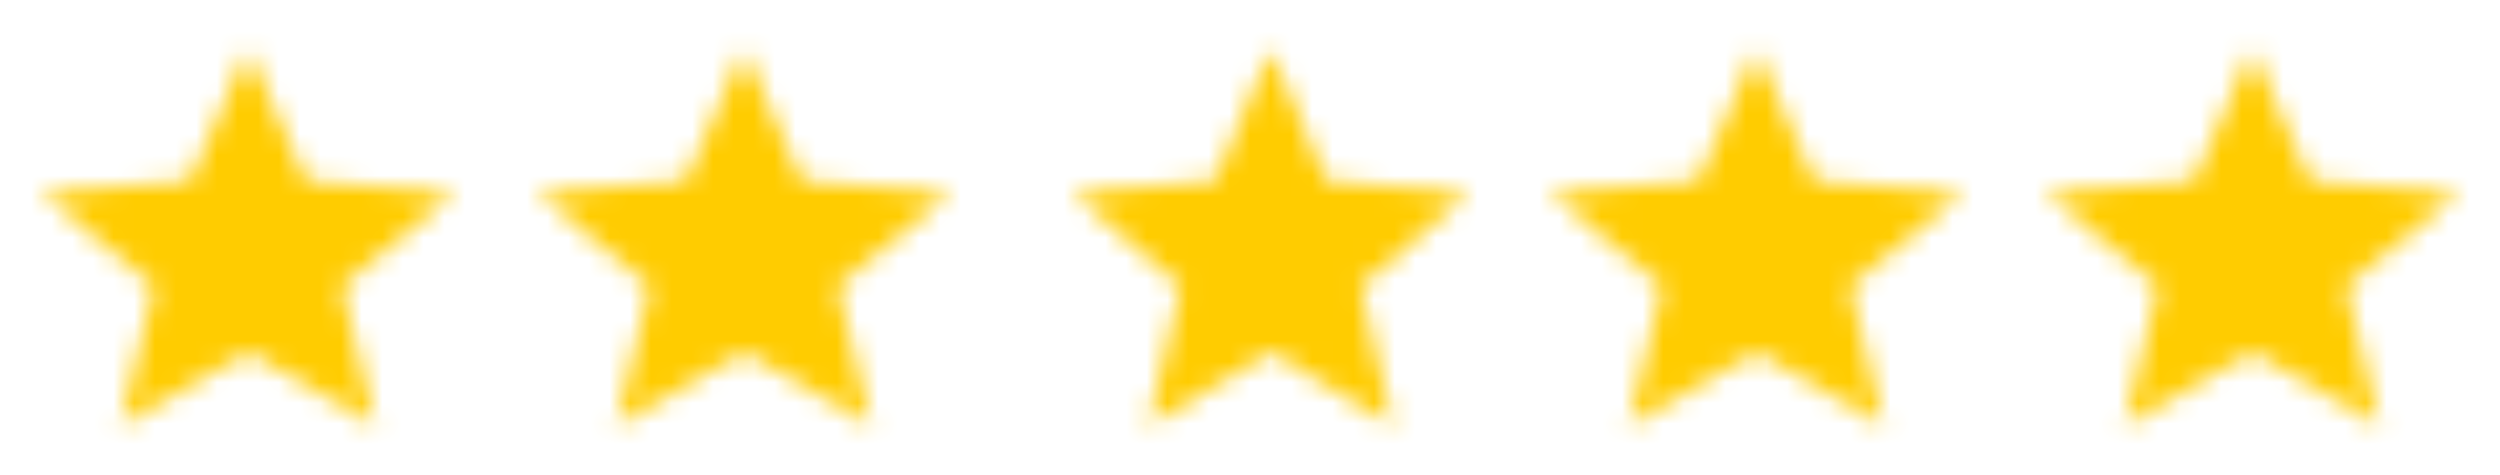 <svg width="121" height="23" viewBox="0 0 121 23" xmlns="http://www.w3.org/2000/svg" xmlns:xlink="http://www.w3.org/1999/xlink">
    <defs>
        <path id="3cvo81whla" d="m12 17.03 6.18 3.574-1.64-6.737L22 9.334l-7.19-.584L12 2.396 9.19 8.75 2 9.334l5.46 4.533-1.64 6.737z"/>
        <path id="q5ed1gtgvc" d="m12 17.03 6.18 3.574-1.64-6.737L22 9.334l-7.19-.584L12 2.396 9.19 8.75 2 9.334l5.46 4.533-1.64 6.737z"/>
        <path id="q9sldd6uze" d="m11.5 17.03 5.922 3.574-1.571-6.737 5.232-4.533-6.89-.584L11.5 2.396 8.807 8.75l-6.89.584 5.232 4.533-1.572 6.737z"/>
        <path id="1xgqa2x40g" d="m12 17.03 6.18 3.574-1.64-6.737L22 9.334l-7.19-.584L12 2.396 9.19 8.75 2 9.334l5.46 4.533-1.64 6.737z"/>
        <path id="xd9m28s5ci" d="m12 17.03 6.18 3.574-1.64-6.737L22 9.334l-7.19-.584L12 2.396 9.19 8.75 2 9.334l5.46 4.533-1.64 6.737z"/>
    </defs>
    <g fill="none" fill-rule="evenodd">
        <g>
            <mask id="ggm4vij5ib" fill="#fff">
                <use xlink:href="#3cvo81whla"/>
            </mask>
            <g mask="url(#ggm4vij5ib)">
                <path fill="#C2185B" d="M0 0h24v23H0z"/>
                <path fill="#FC0" d="M0 0h24v23H0z"/>
            </g>
        </g>
        <g transform="translate(24)">
            <mask id="dou3bsxn9d" fill="#fff">
                <use xlink:href="#q5ed1gtgvc"/>
            </mask>
            <g mask="url(#dou3bsxn9d)">
                <path fill="#C2185B" d="M0 0h24v23H0z"/>
                <path fill="#FC0" d="M0 0h24v23H0z"/>
            </g>
        </g>
        <g transform="translate(50)">
            <mask id="0iqjx2979f" fill="#fff">
                <use xlink:href="#q9sldd6uze"/>
            </mask>
            <g mask="url(#0iqjx2979f)">
                <path fill="#C2185B" d="M0 0h23v23H0z"/>
                <path fill="#FC0" d="M0 0h23v23H0z"/>
            </g>
        </g>
        <g transform="translate(73)">
            <mask id="b29ken9hhh" fill="#fff">
                <use xlink:href="#1xgqa2x40g"/>
            </mask>
            <g mask="url(#b29ken9hhh)">
                <path fill="#C2185B" d="M0 0h24v23H0z"/>
                <path fill="#FC0" d="M0 0h24v23H0z"/>
            </g>
        </g>
        <g transform="translate(97)">
            <mask id="rz4o891j1j" fill="#fff">
                <use xlink:href="#xd9m28s5ci"/>
            </mask>
            <g mask="url(#rz4o891j1j)">
                <path fill="#C2185B" d="M0 0h24v23H0z"/>
                <path fill="#FC0" d="M0 0h24v23H0z"/>
            </g>
        </g>
    </g>
</svg>
